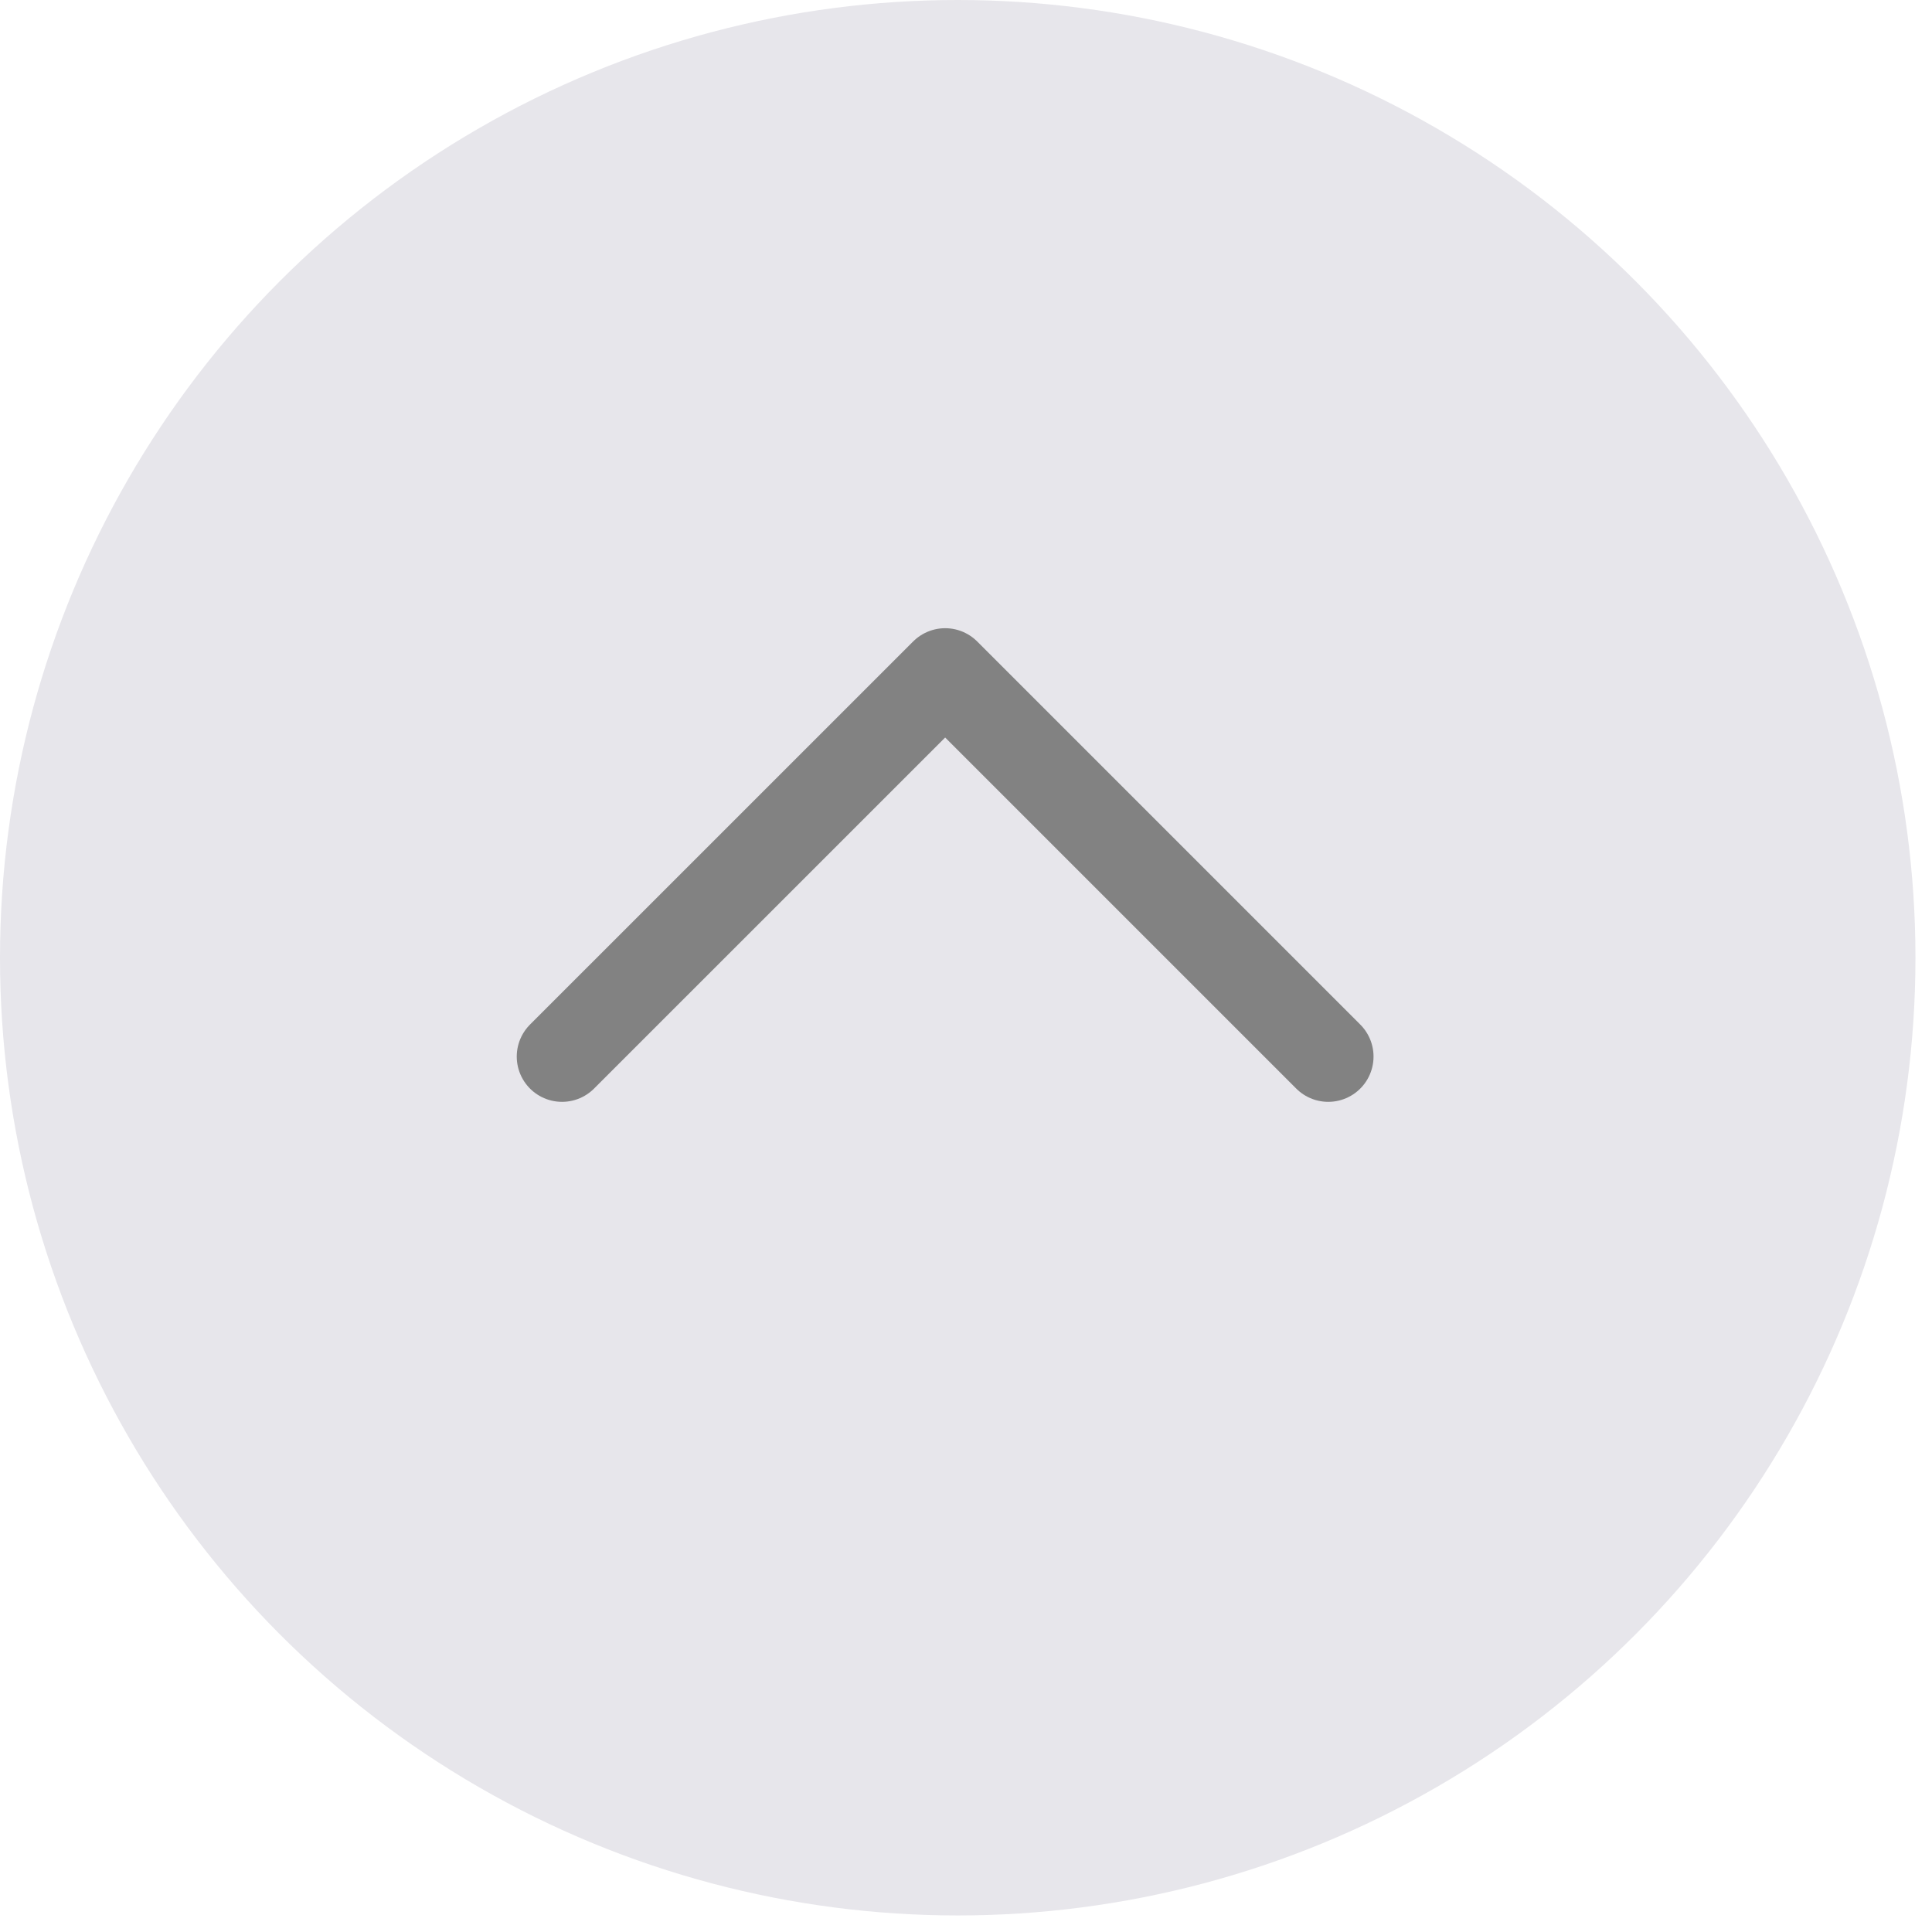<svg width="64" height="64" fill="none" xmlns="http://www.w3.org/2000/svg"><circle cx="31.726" cy="31.726" r="31.726" fill="#E7E6EB"/><path d="M44 35L31.31 22.31 18.618 35" stroke="#828282" stroke-width="3" stroke-linecap="round" stroke-linejoin="round"/></svg>